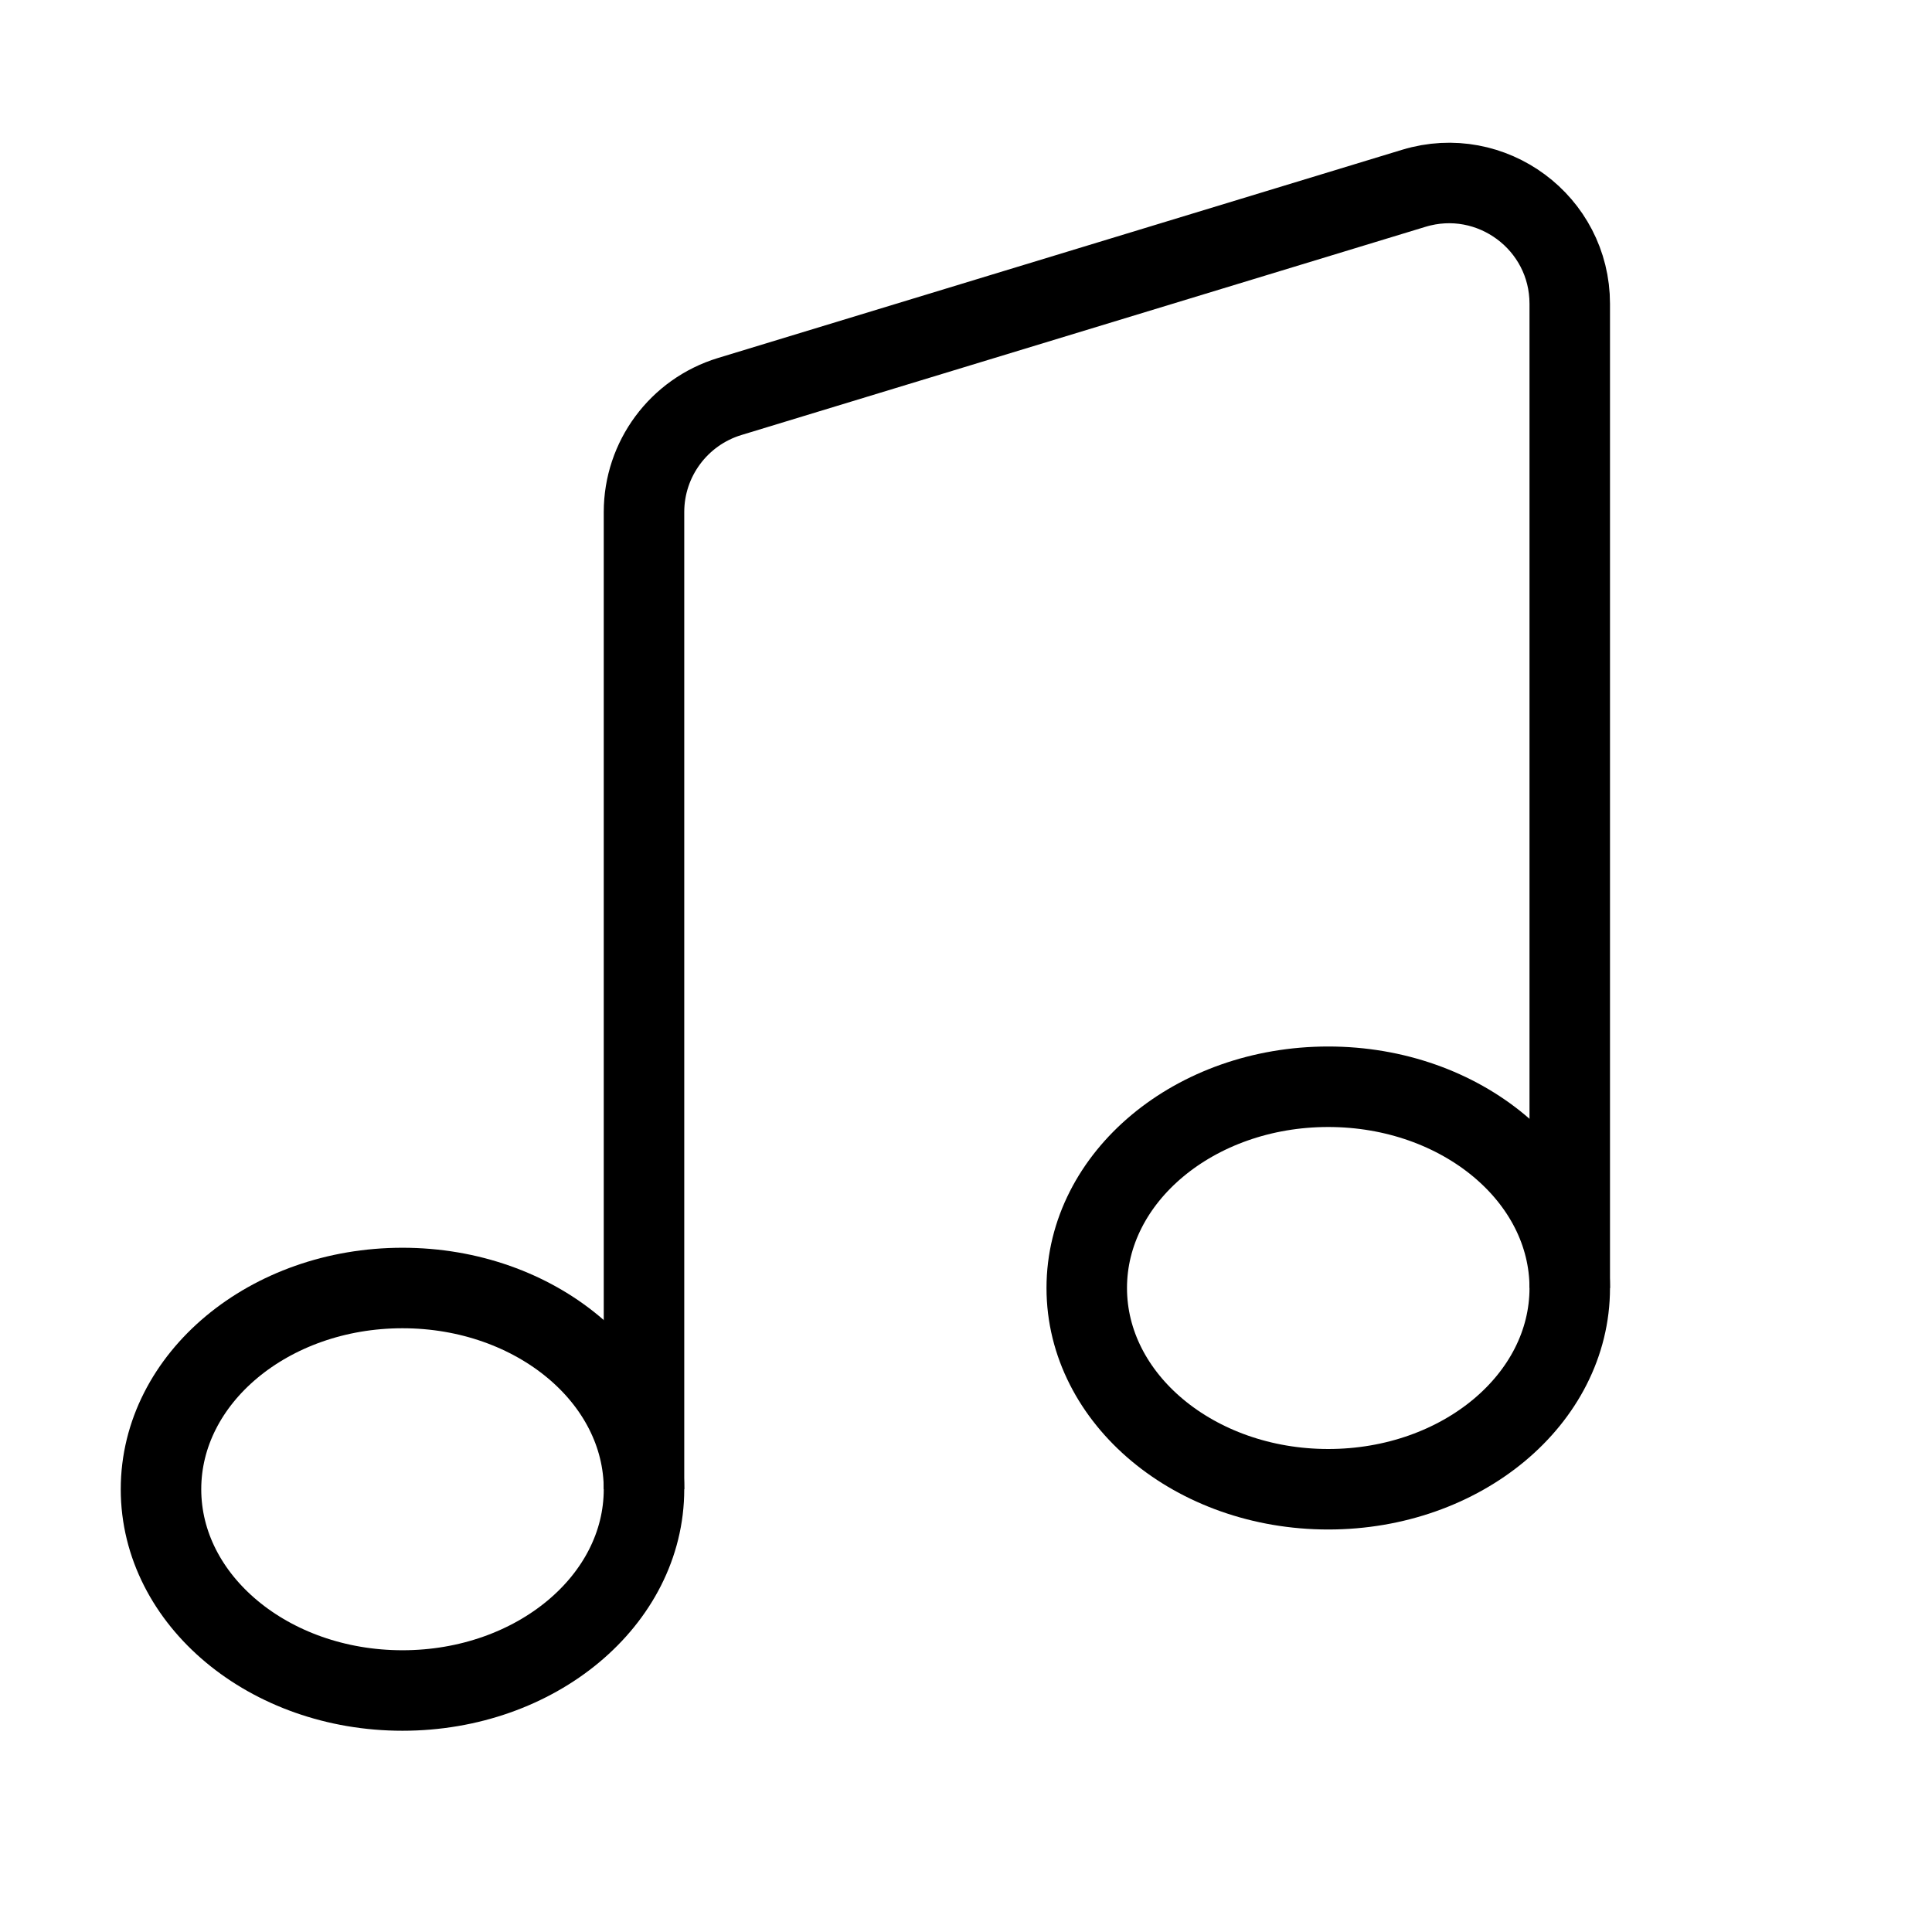 <svg xmlns="http://www.w3.org/2000/svg"   fill="none" viewBox="0 0 24 24">
  <ellipse cx="5" cy="18.5" stroke="currentColor" strokeWidth="2" rx="3" ry="2.5"/>
  <ellipse cx="16.5" cy="16" stroke="currentColor" strokeWidth="2" rx="3" ry="2.5"/>
  <path stroke="currentColor" strokeLinejoin="round" strokeWidth="2" d="M8 18.5L8 6.361C8 5.701 8.432 5.119 9.063 4.926L17.563 2.339C18.527 2.046 19.5 2.767 19.5 3.774L19.5 16"/>
</svg>
